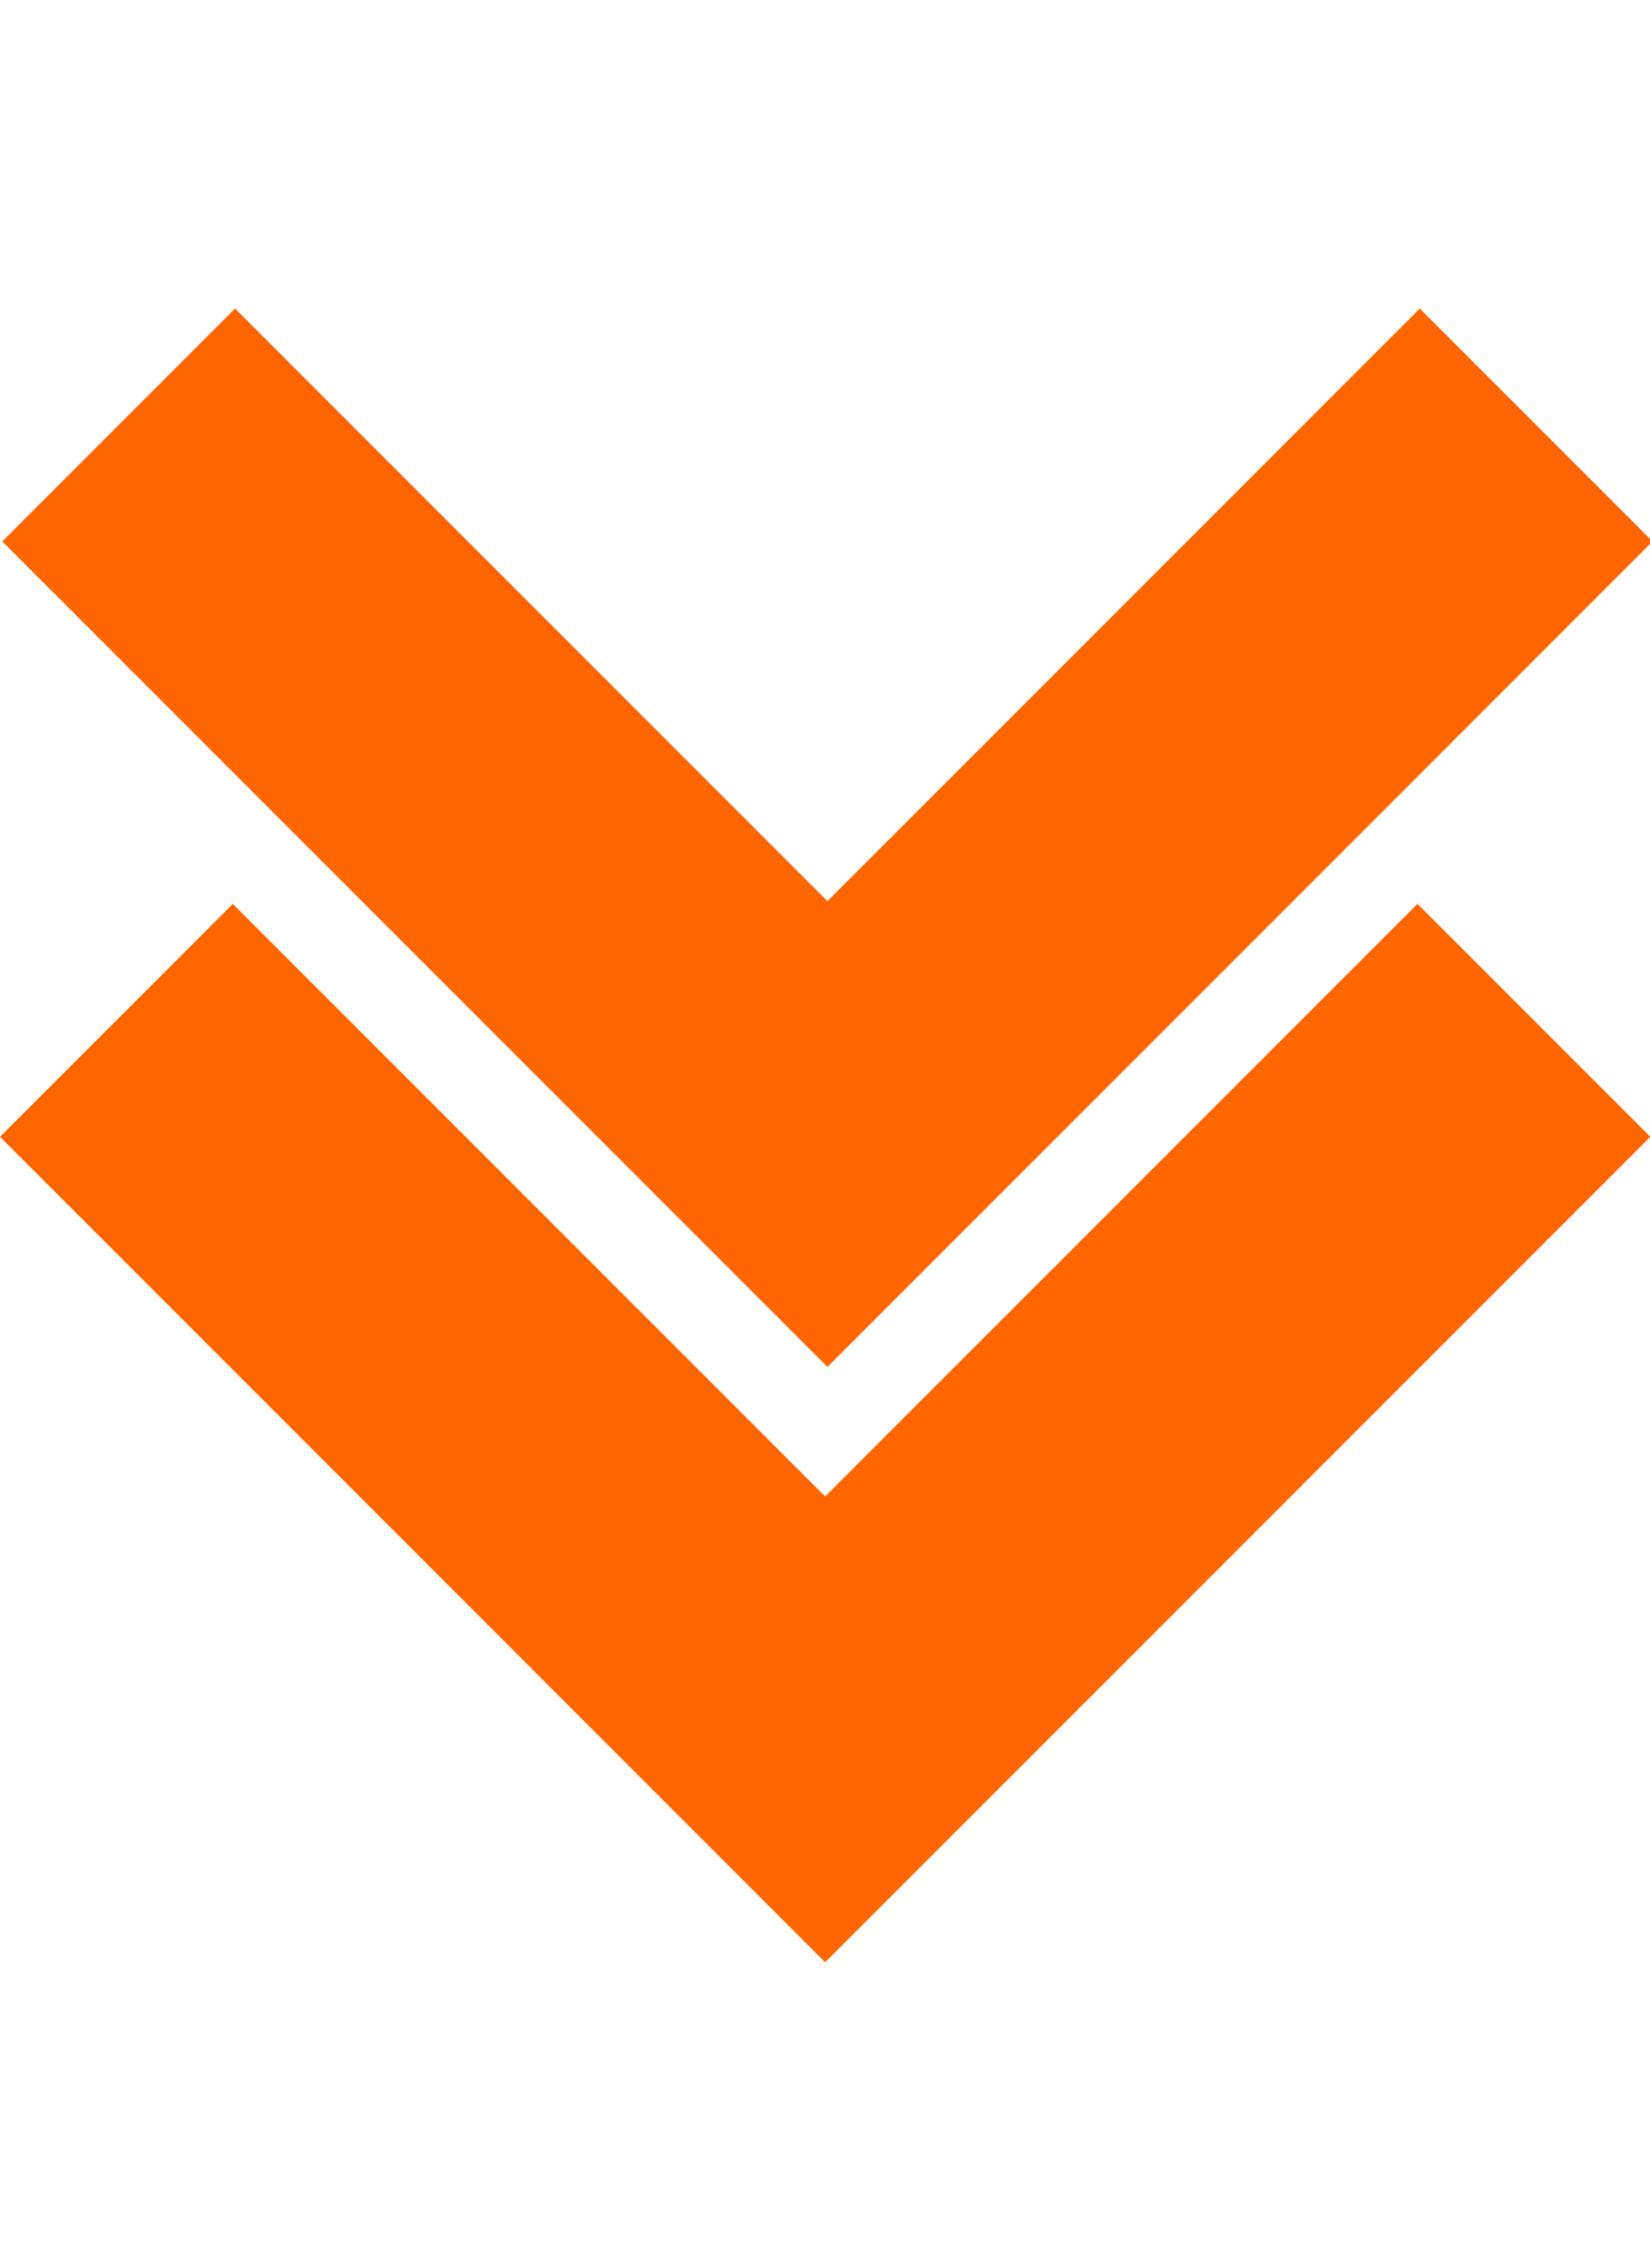 <?xml version="1.0" encoding="UTF-8" standalone="no"?>
<!-- Created with Inkscape (http://www.inkscape.org/) -->

<svg
   width="141.548mm"
   height="194.507mm"
   viewBox="0 0 141.548 141.59"
   version="1.1"
   id="svg4965"
   sodipodi:docname="12.svg"
   inkscape:version="1.1.1 (3bf5ae0d25, 2021-09-20)"
   xmlns:inkscape="http://www.inkscape.org/namespaces/inkscape"
   xmlns:sodipodi="http://sodipodi.sourceforge.net/DTD/sodipodi-0.dtd"
   xmlns="http://www.w3.org/2000/svg"
   xmlns:svg="http://www.w3.org/2000/svg">
  <sodipodi:namedview
     id="namedview4967"
     pagecolor="#505050"
     bordercolor="#eeeeee"
     borderopacity="1"
     inkscape:pageshadow="0"
     inkscape:pageopacity="0"
     inkscape:pagecheckerboard="0"
     inkscape:document-units="mm"
     showgrid="false"
     inkscape:zoom="0.52410025"
     inkscape:cx="212.74556"
     inkscape:cy="378.74434"
     inkscape:window-width="1920"
     inkscape:window-height="1017"
     inkscape:window-x="1072"
     inkscape:window-y="-8"
     inkscape:window-maximized="1"
     inkscape:current-layer="layer1" />
  <defs
     id="defs4962" />
  <g
     inkscape:label="Layer 1"
     inkscape:groupmode="layer"
     id="layer1"
     transform="translate(-39.887,-9.838)">
    <path
       id="rect846"
       style="fill:#ff6600;stroke-width:1.188"
       d="M 76.104,0 0.736,75.367 192.492,267.125 267.859,342.492 343.227,267.125 534.984,75.367 459.617,0 267.859,191.758 Z M 75.367,192.652 0,268.02 191.756,459.777 267.123,535.145 342.49,459.777 534.248,268.02 458.881,192.652 267.123,384.41 Z"
       transform="matrix(0.265,0,0,0.265,39.887,9.838)"
       sodipodi:nodetypes="cccccccccccccccccc" />
  </g>
</svg>
